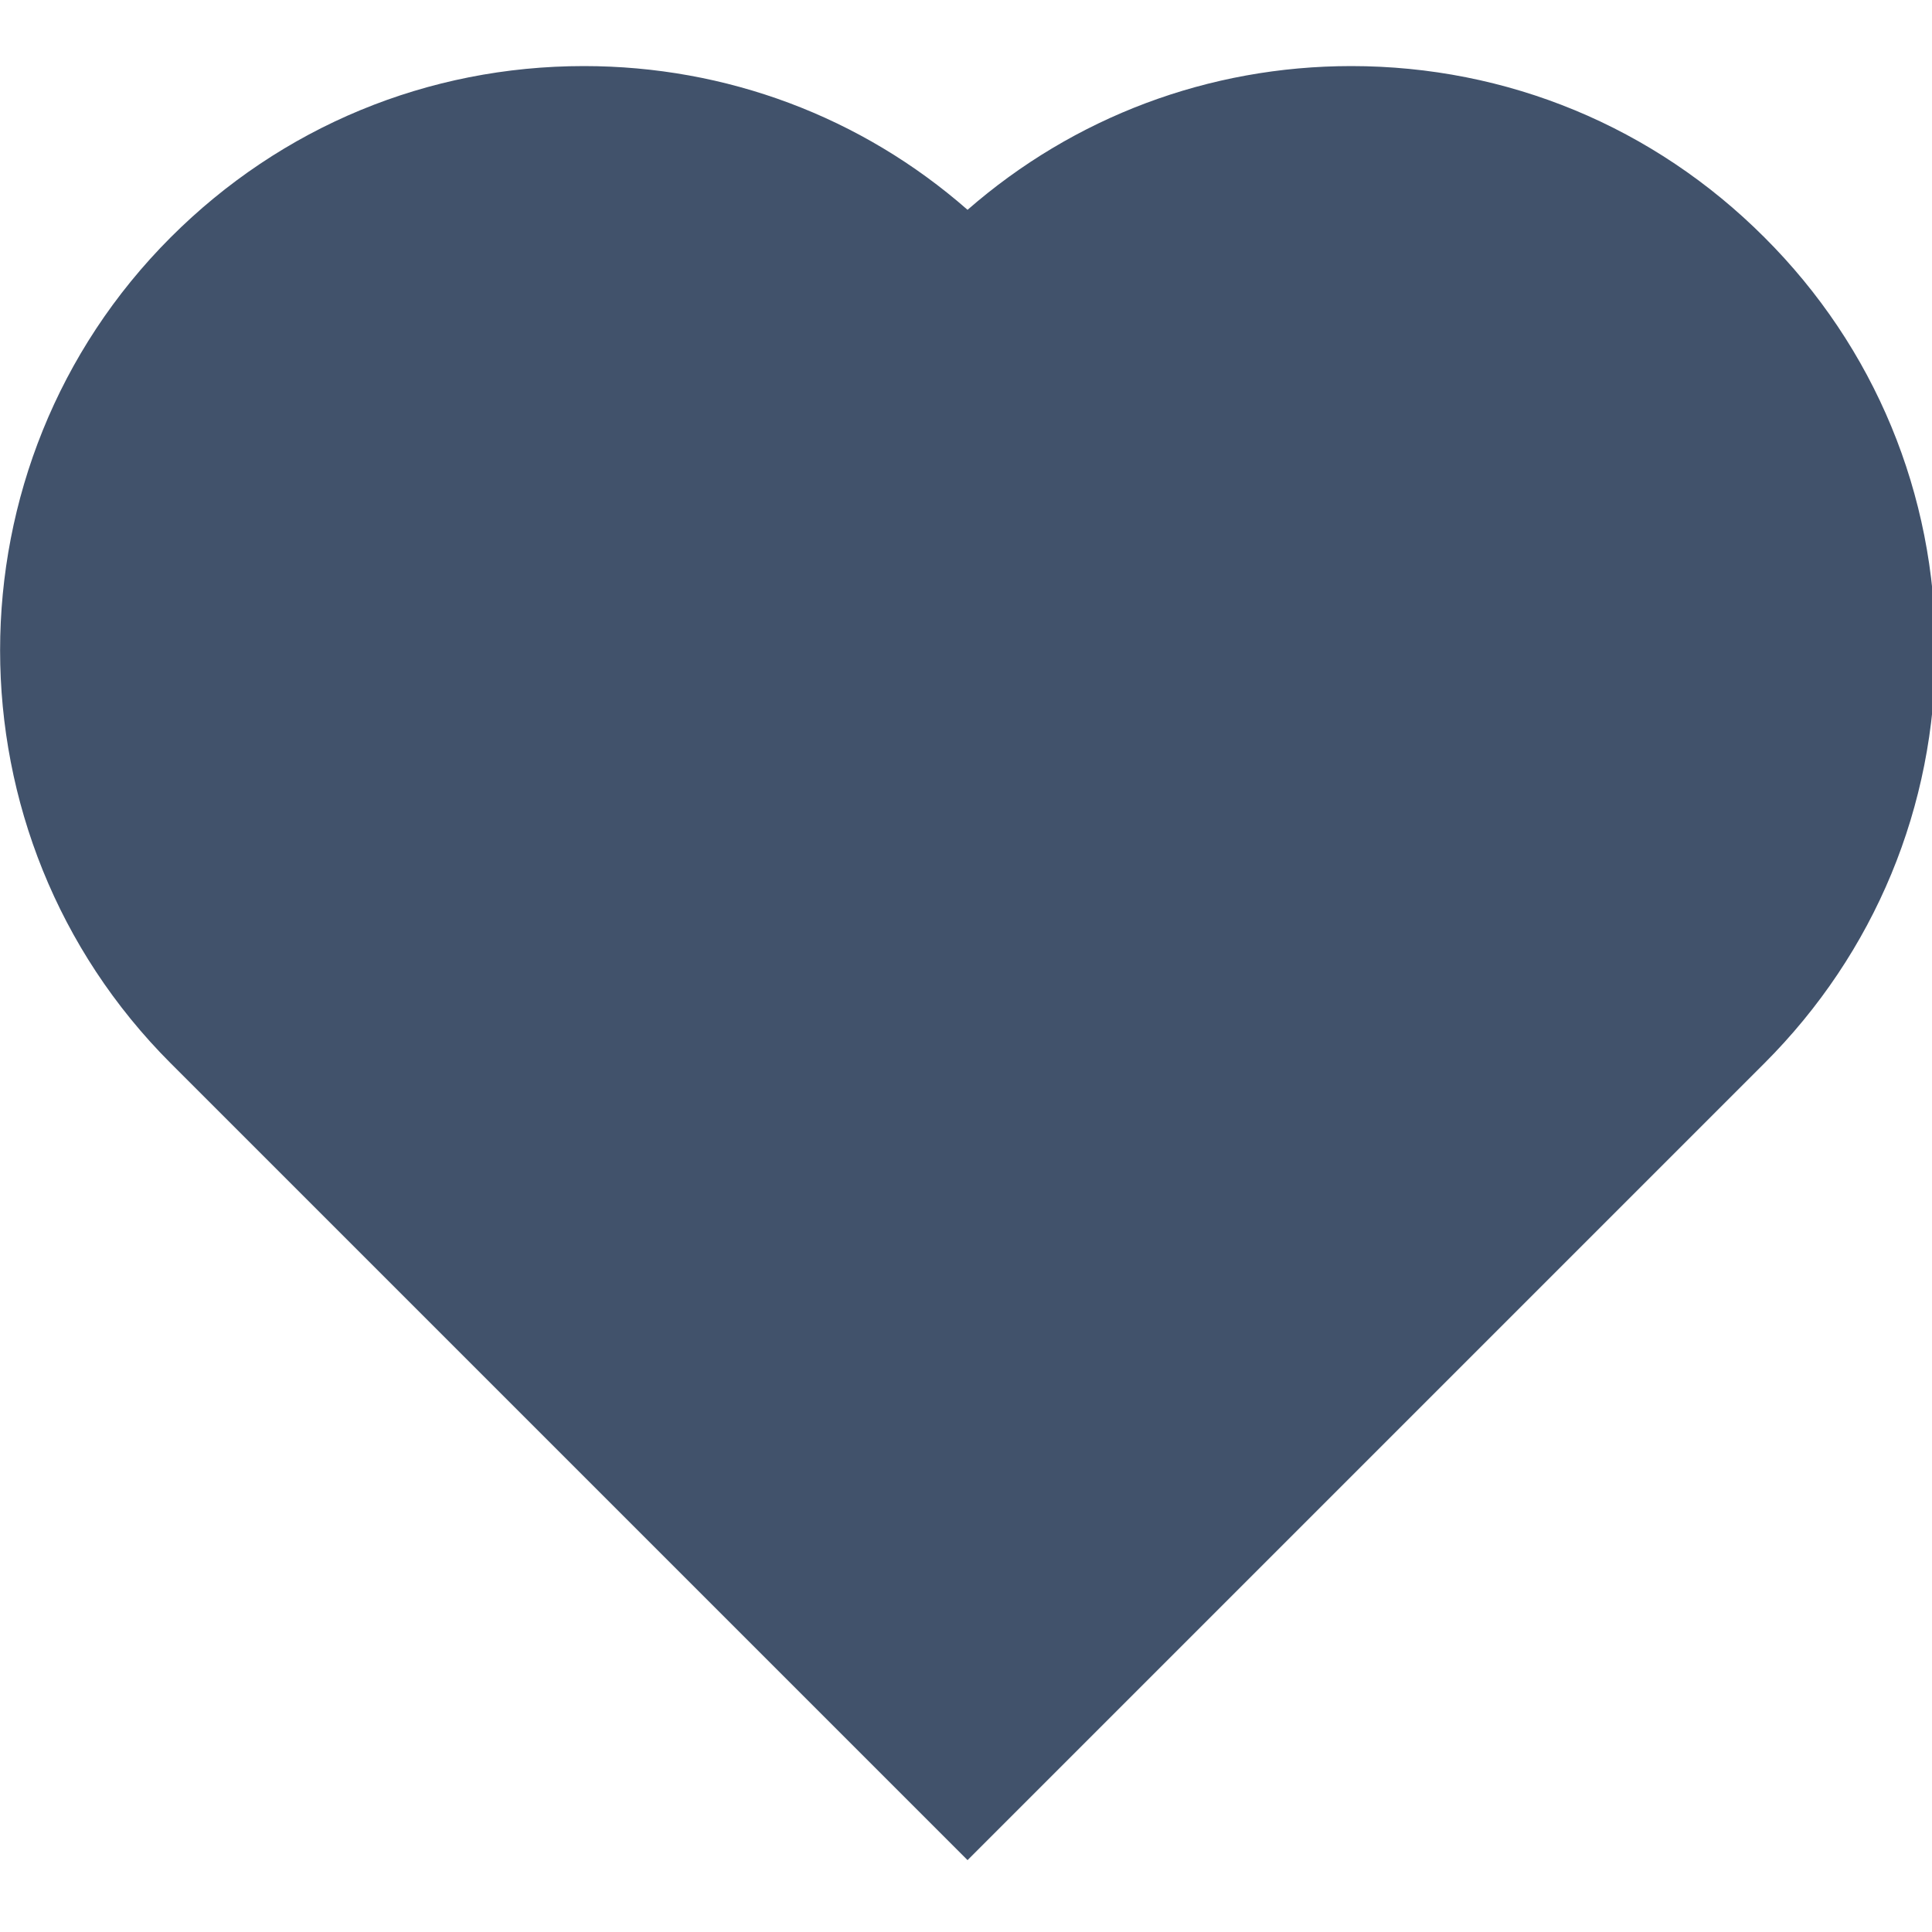 <?xml version="1.0" encoding="utf-8"?>
<!-- Generator: Adobe Illustrator 17.1.0, SVG Export Plug-In . SVG Version: 6.00 Build 0)  -->
<!DOCTYPE svg PUBLIC "-//W3C//DTD SVG 1.1//EN" "http://www.w3.org/Graphics/SVG/1.1/DTD/svg11.dtd">
<svg version="1.1" id="Слой_1" xmlns="http://www.w3.org/2000/svg" xmlns:xlink="http://www.w3.org/1999/xlink" x="0px" y="0px"
	 viewBox="0 0 500 500" enable-background="new 0 0 500 500" xml:space="preserve">
<path id="_x30_8_5_" fill="#41526B" d="M250.4,481.4L44.2,275.2c-58.9-58.9-58.9-154.9,0-213.8c28.6-28.6,66.5-44.3,106.9-44.3
	c36.9,0,71.8,13.1,99.3,37.2c27.5-24,62.4-37.2,99.3-37.2c40.4,0,78.3,15.7,106.9,44.3c28.6,28.5,44.3,66.5,44.3,106.9
	s-15.7,78.3-44.3,106.9L250.4,481.4L250.4,481.4z M151.1,38.7L151.1,38.7"/>
</svg>
